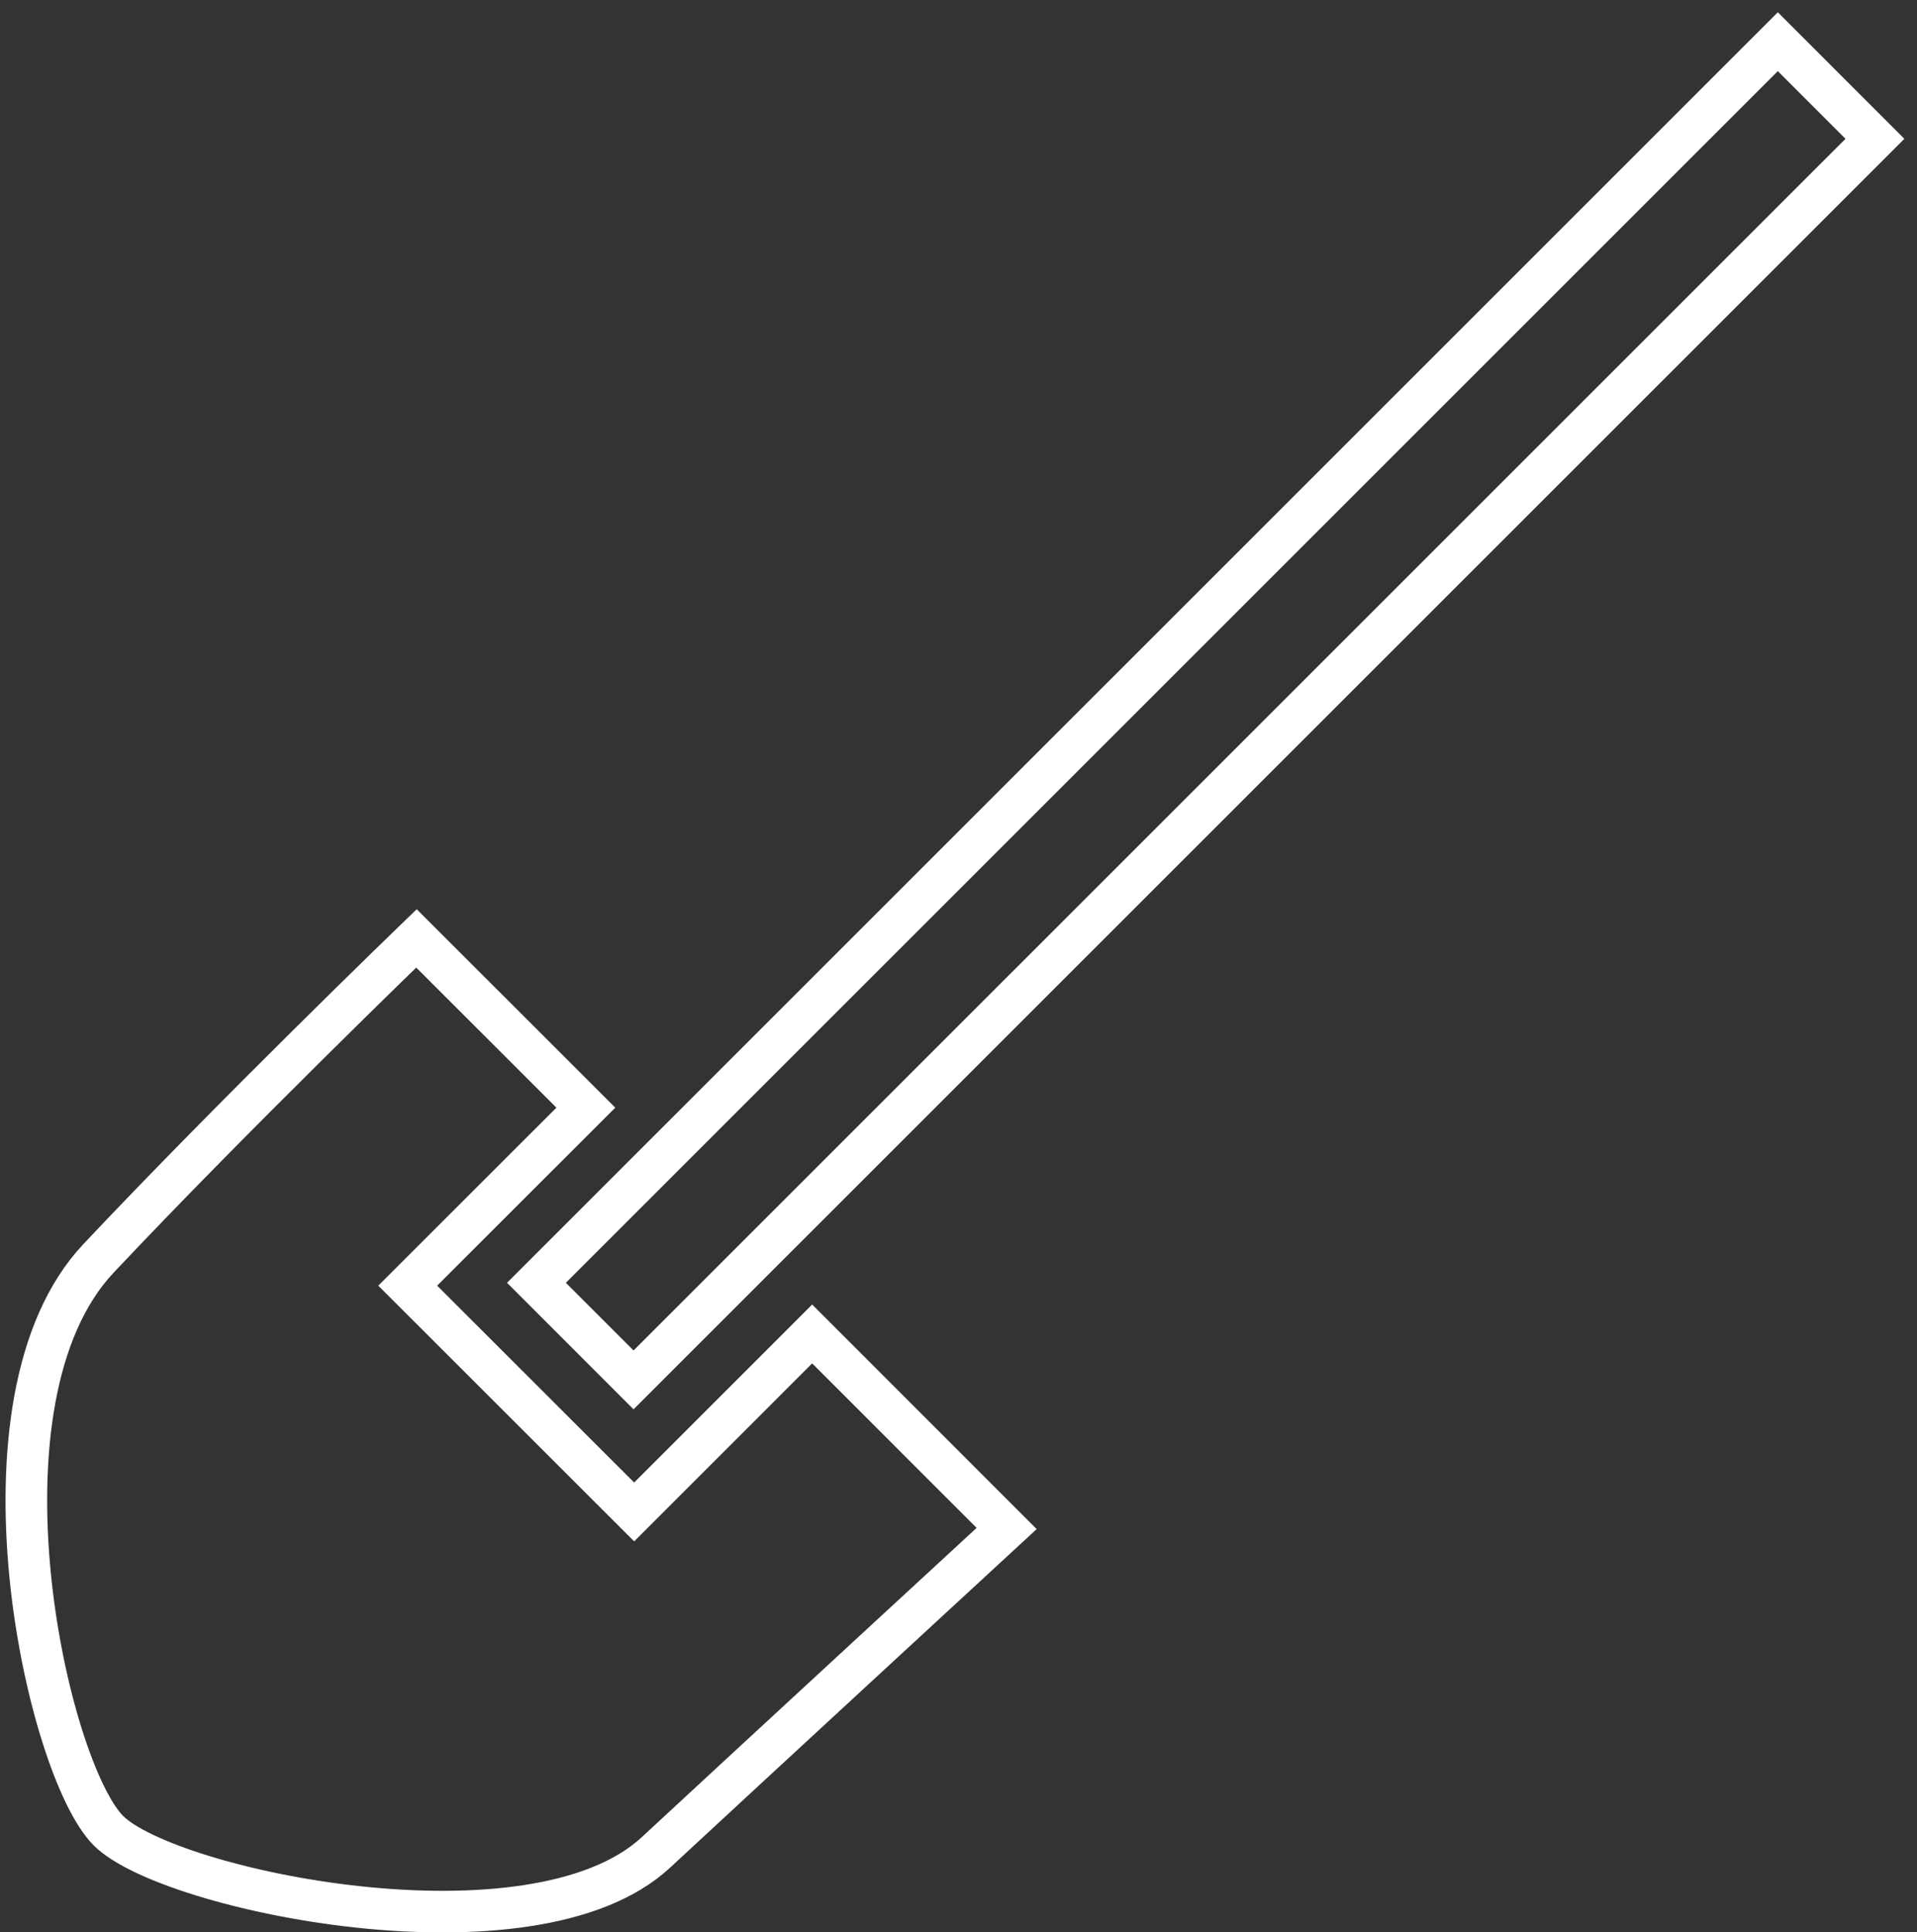 <?xml version="1.0" encoding="UTF-8" standalone="no"?>
<svg width="123px" height="124px" viewBox="0 0 123 124" version="1.1" xmlns="http://www.w3.org/2000/svg" xmlns:xlink="http://www.w3.org/1999/xlink" xmlns:sketch="http://www.bohemiancoding.com/sketch/ns">
    <rect x="0" y="0" width="123" height="124" fill="#333333" stroke="none"/>
    <!-- Generator: Sketch 3.1.1 (8761) - http://www.bohemiancoding.com/sketch -->
    <title>lopata</title>
    <desc>Created with Sketch.</desc>
    <defs></defs>
    <g id="Page-1" stroke="none" stroke-width="1" fill="none" fill-rule="evenodd" sketch:type="MSPage">
        <g id="Artboard-1" sketch:type="MSArtboardGroup" transform="translate(-660, -784)" stroke="#FFFFFF" stroke-width="2.67">
            <g id="lopata" sketch:type="MSLayerGroup" transform="translate(662, 787)">
                <path d="M50.11,82.605 L62.59,95.089 C62.59,95.089 46.04,110.351 40.08,115.882 C32.19,123.201 8.83,118.352 4.96,114.486 C0.99,110.512 -4.27,86.885 4.32,77.756 C12.91,68.628 24.72,57.22 24.72,57.22 L35.59,68.083 L24.16,79.506 L38.69,94.028 L50.11,82.605 L50.11,82.605 Z" id="Shape" sketch:type="MSShapeGroup"></path>
                <path d="M32.42,79.322 L112.07,-0.324 L118.3,5.908 L38.65,85.553 L32.42,79.322 L32.42,79.322 Z" id="Shape" sketch:type="MSShapeGroup"></path>
            </g>
        </g>
    </g>
</svg>
